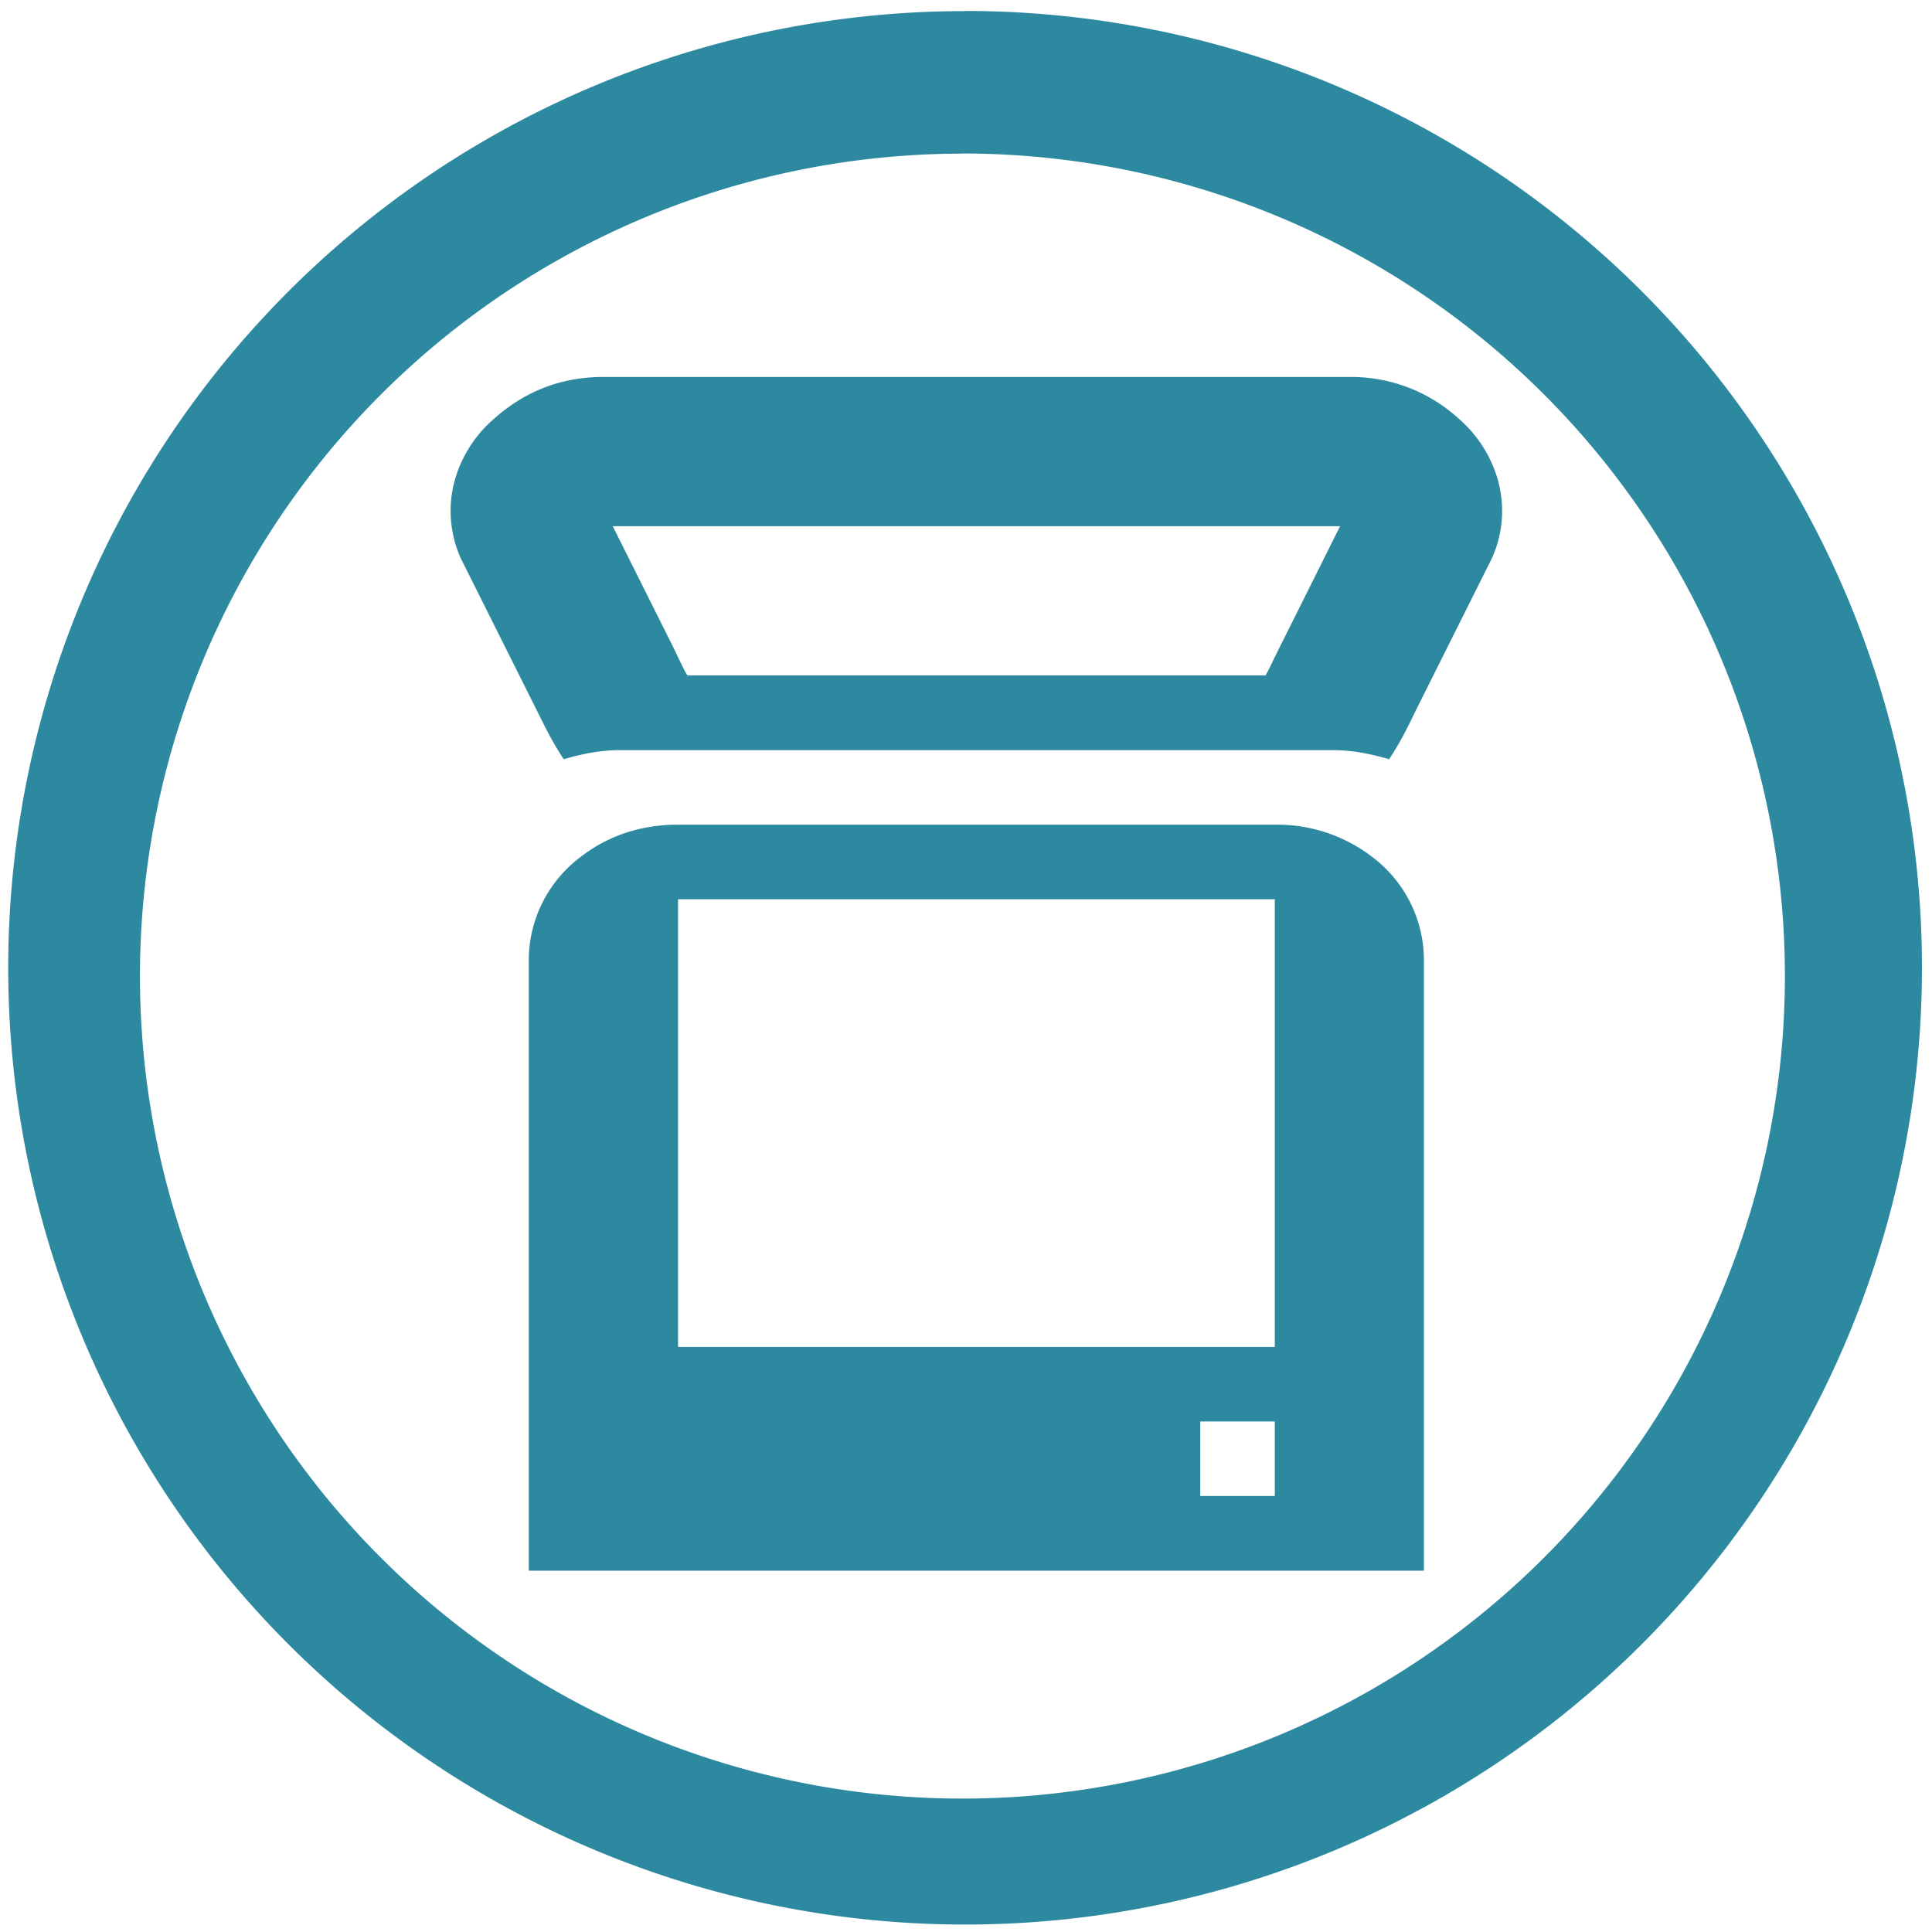<?xml version="1.0" encoding="UTF-8" standalone="no"?>
<svg
   xmlns:dc="http://purl.org/dc/elements/1.1/"
   xmlns:cc="http://creativecommons.org/ns#"
   xmlns:rdf="http://www.w3.org/1999/02/22-rdf-syntax-ns#"
   xmlns:svg="http://www.w3.org/2000/svg"
   xmlns="http://www.w3.org/2000/svg"
   xmlns:sodipodi="http://sodipodi.sourceforge.net/DTD/sodipodi-0.dtd"
   xmlns:inkscape="http://www.inkscape.org/namespaces/inkscape"
   width="48"
   height="48"
   viewBox="0 0 12.7 12.7"
   version="1.1"
   id="svg4"
   sodipodi:docname="scanner.svg"
   inkscape:version="0.92.4 (5da689c313, 2019-01-14)">
  <defs
     id="defs8" />
  <sodipodi:namedview
     pagecolor="#ffffff"
     bordercolor="#666666"
     borderopacity="1"
     objecttolerance="10"
     gridtolerance="10"
     guidetolerance="10"
     inkscape:pageopacity="0"
     inkscape:pageshadow="2"
     inkscape:window-width="1087"
     inkscape:window-height="480"
     id="namedview6"
     showgrid="false"
     inkscape:zoom="4.9166667"
     inkscape:cx="2.1355932"
     inkscape:cy="24"
     inkscape:window-x="0"
     inkscape:window-y="25"
     inkscape:window-maximized="0"
     inkscape:current-layer="svg4" />
  <path
     d="m 6.344,0.073 a 6.29,6.29 0 0 0 -6.29,6.29 6.29,6.29 0 0 0 6.29,6.288 6.29,6.29 0 0 0 6.29,-6.289 6.29,6.29 0 0 0 -6.29,-6.29 z M 6.326,1.009 A 5.407,5.407 0 0 1 11.733,6.416 5.407,5.407 0 0 1 6.326,11.823 5.407,5.407 0 0 1 0.92,6.416 5.407,5.407 0 0 1 6.326,1.01 Z m -2.36,1.469 c -0.284,0 -0.52,0.098 -0.72,0.276 A 0.834,0.834 0 0 0 3,3.122 0.757,0.757 0 0 0 3.031,3.674 l 0.49,0.98 c 0.044,0.087 0.1,0.21 0.185,0.337 0.117,-0.035 0.242,-0.06 0.368,-0.06 h 4.69 c 0.125,0 0.25,0.025 0.367,0.06 0.085,-0.127 0.141,-0.25 0.184,-0.337 l 0.49,-0.98 A 0.755,0.755 0 0 0 9.836,3.122 0.834,0.834 0 0 0 9.591,2.754 1.048,1.048 0 0 0 8.871,2.478 Z M 4.028,3.459 H 8.809 L 8.426,4.226 C 8.368,4.342 8.339,4.407 8.319,4.44 h -3.8 C 4.497,4.408 4.469,4.342 4.411,4.225 Z m 0.429,1.962 c -0.24,0 -0.459,0.07 -0.644,0.215 A 0.85,0.85 0 0 0 3.476,6.294 v 4.031 H 9.36 V 6.295 A 0.852,0.852 0 0 0 9.023,5.635 1.027,1.027 0 0 0 8.379,5.421 Z m 0,0.49 H 8.38 V 8.854 H 4.457 V 5.91 Z M 7.89,9.344 h 0.49 v 0.49 H 7.89 Z"
     id="path2"
     inkscape:connector-curvature="0"
     style="fill:#2c89a0" />
</svg>
